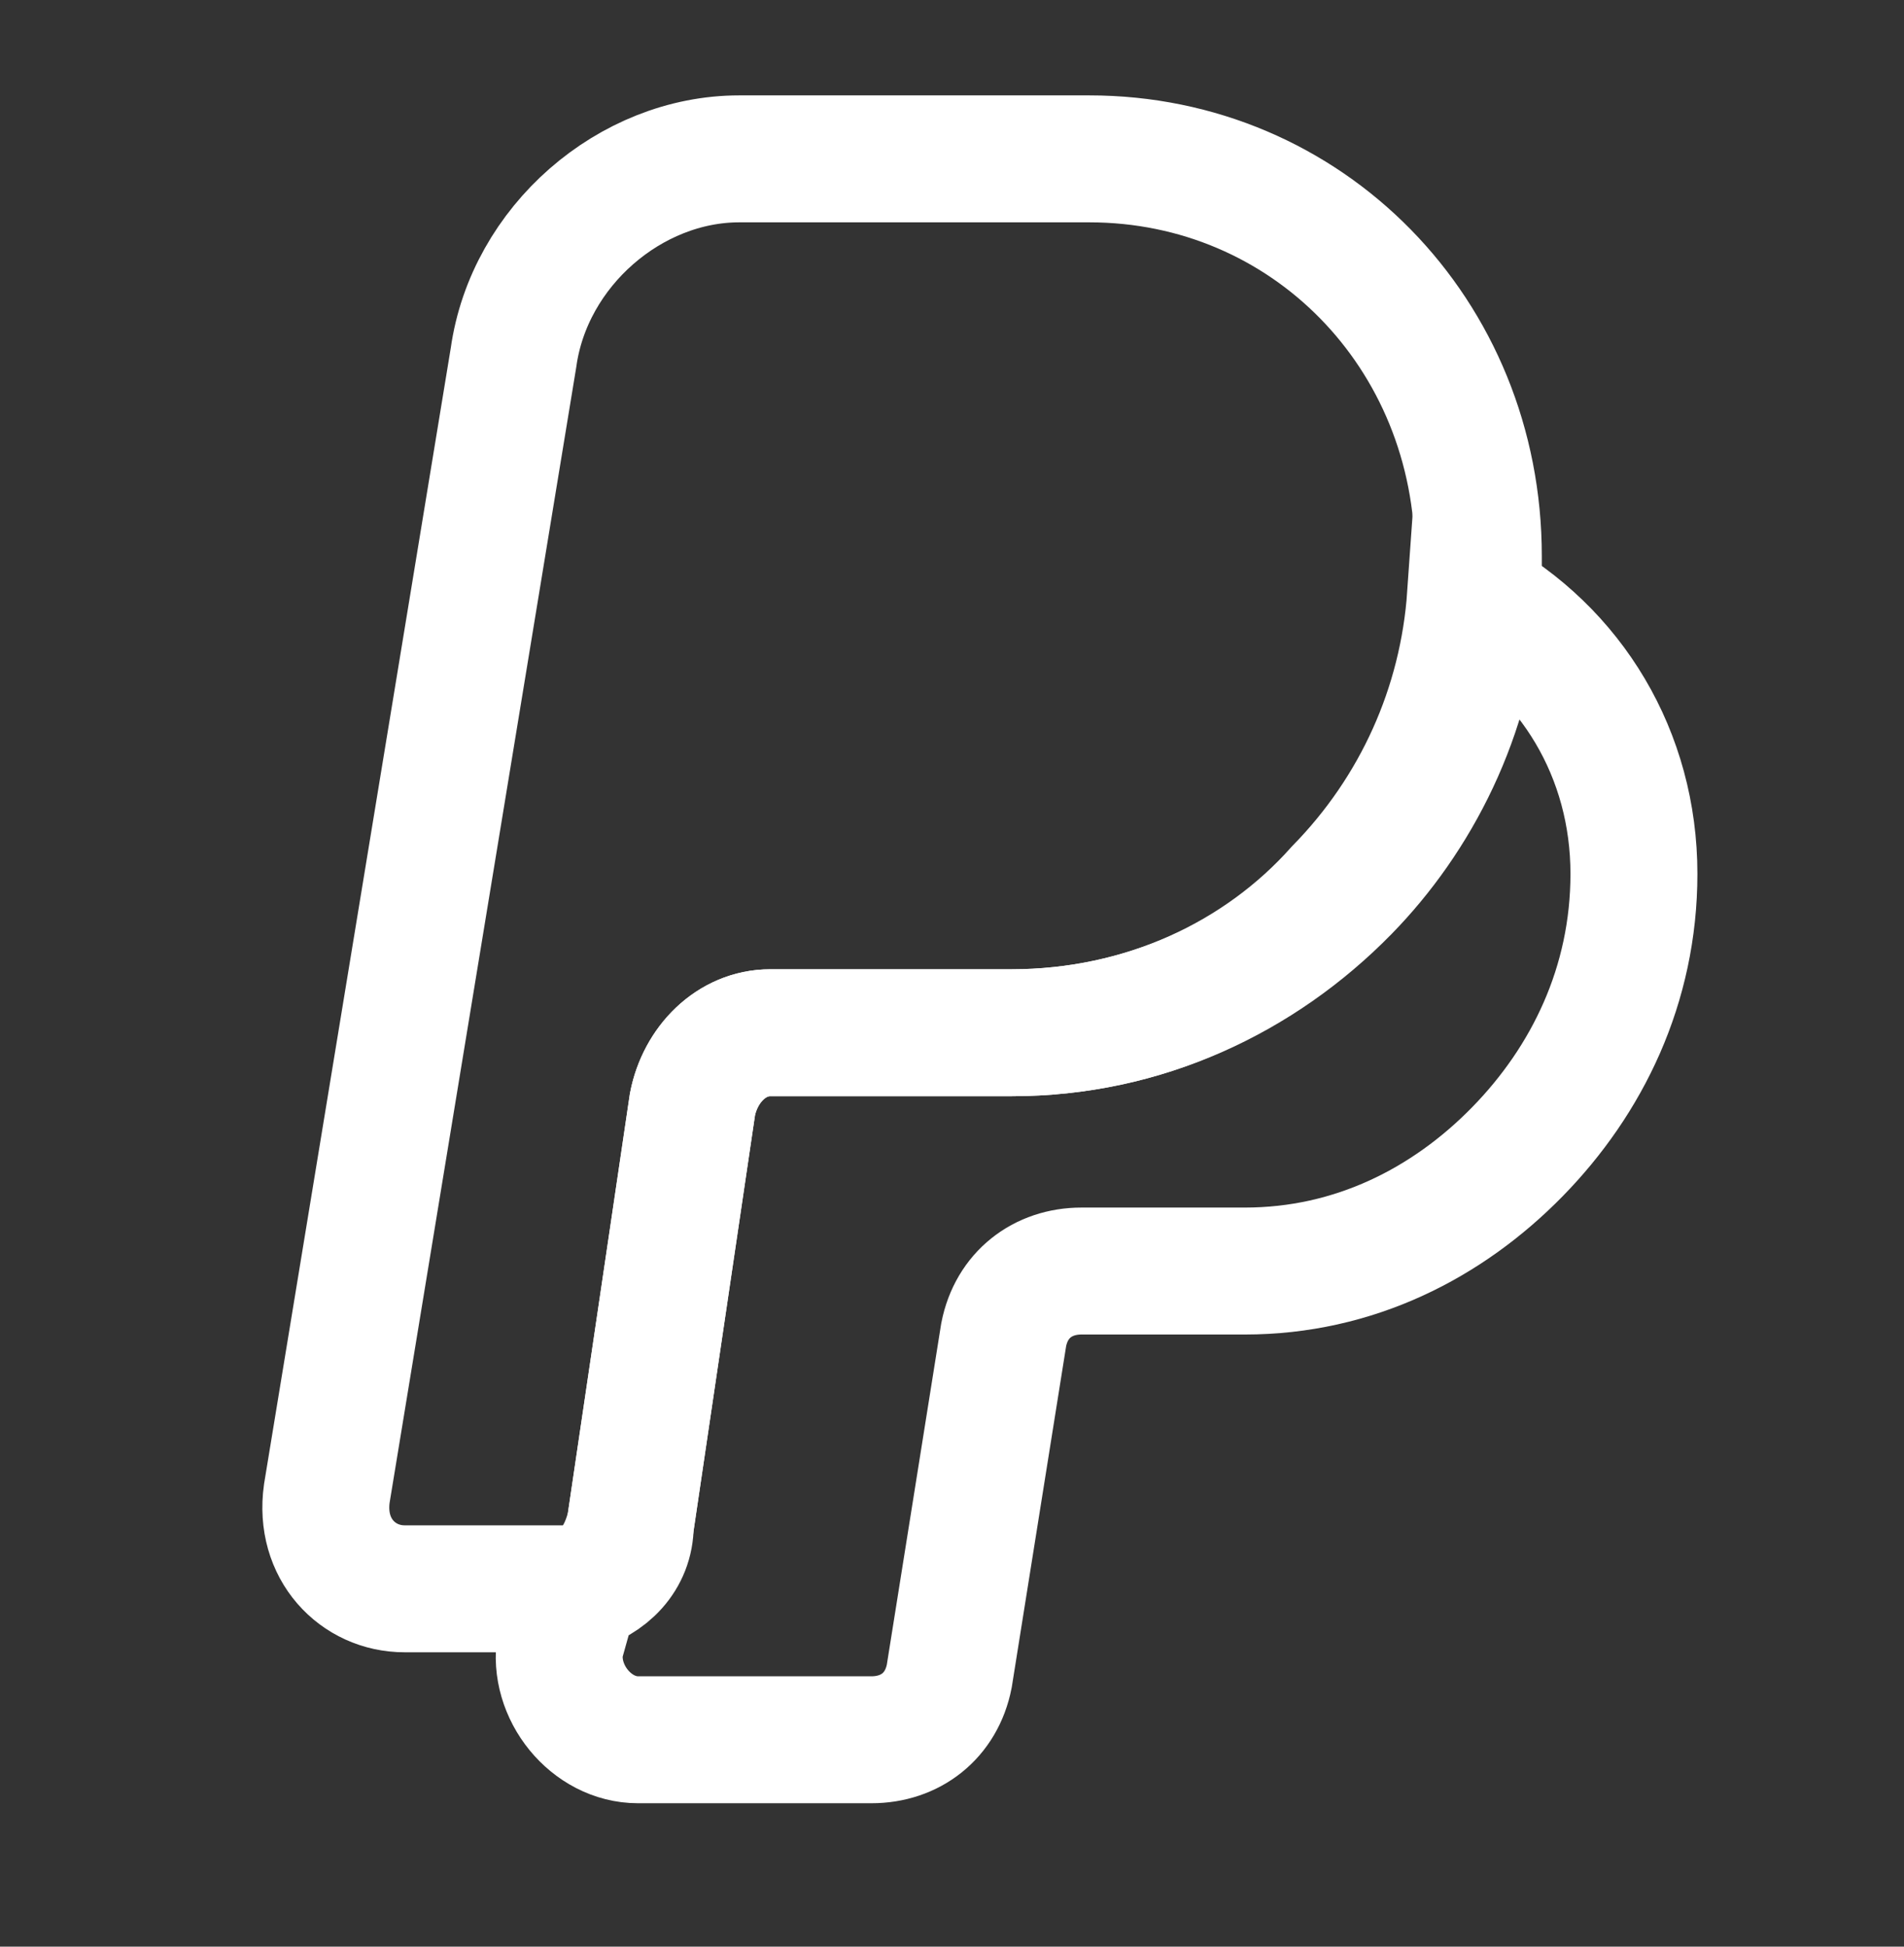 <svg width="45" height="46" viewBox="0 0 45 46" fill="none" xmlns="http://www.w3.org/2000/svg">
<rect x="0" y="0" width="45" height="46" fill="#333333" stroke="none"/>
<path d="M34.94 13.14C34.94 13.516 34.94 13.704 34.94 14.079C34.756 16.895 33.469 19.335 31.814 21.025C29.791 23.09 27.032 24.404 23.906 24.404H18.206C17.286 24.404 16.551 25.155 16.367 26.093L14.896 36.042C14.712 36.793 14.344 37.356 13.608 37.544C13.424 37.544 13.241 37.544 13.057 37.544H9.563C8.459 37.544 7.54 36.606 7.724 35.292L12.137 8.447C12.505 5.819 14.896 3.754 17.47 3.754H25.745C30.894 3.754 34.94 7.884 34.94 13.14Z" stroke="white" stroke-width="3" stroke-miterlimit="10"/>
<path d="M38.617 20.649C38.617 23.277 37.514 25.53 35.859 27.22C34.204 28.909 31.997 30.035 29.423 30.035H25.561C24.642 30.035 23.906 30.599 23.722 31.537L22.435 39.609C22.251 40.548 21.515 41.111 20.596 41.111H15.079C13.976 41.111 13.056 39.985 13.24 38.858L13.608 37.544C14.344 37.357 14.895 36.793 14.895 36.042L16.366 26.093C16.55 25.155 17.286 24.404 18.205 24.404H23.906C27.032 24.404 29.791 23.09 31.63 21.025C33.468 19.148 34.572 16.707 34.756 14.079C37.146 15.393 38.617 17.834 38.617 20.649Z" stroke="white" stroke-width="3" stroke-miterlimit="10"/>
</svg>
